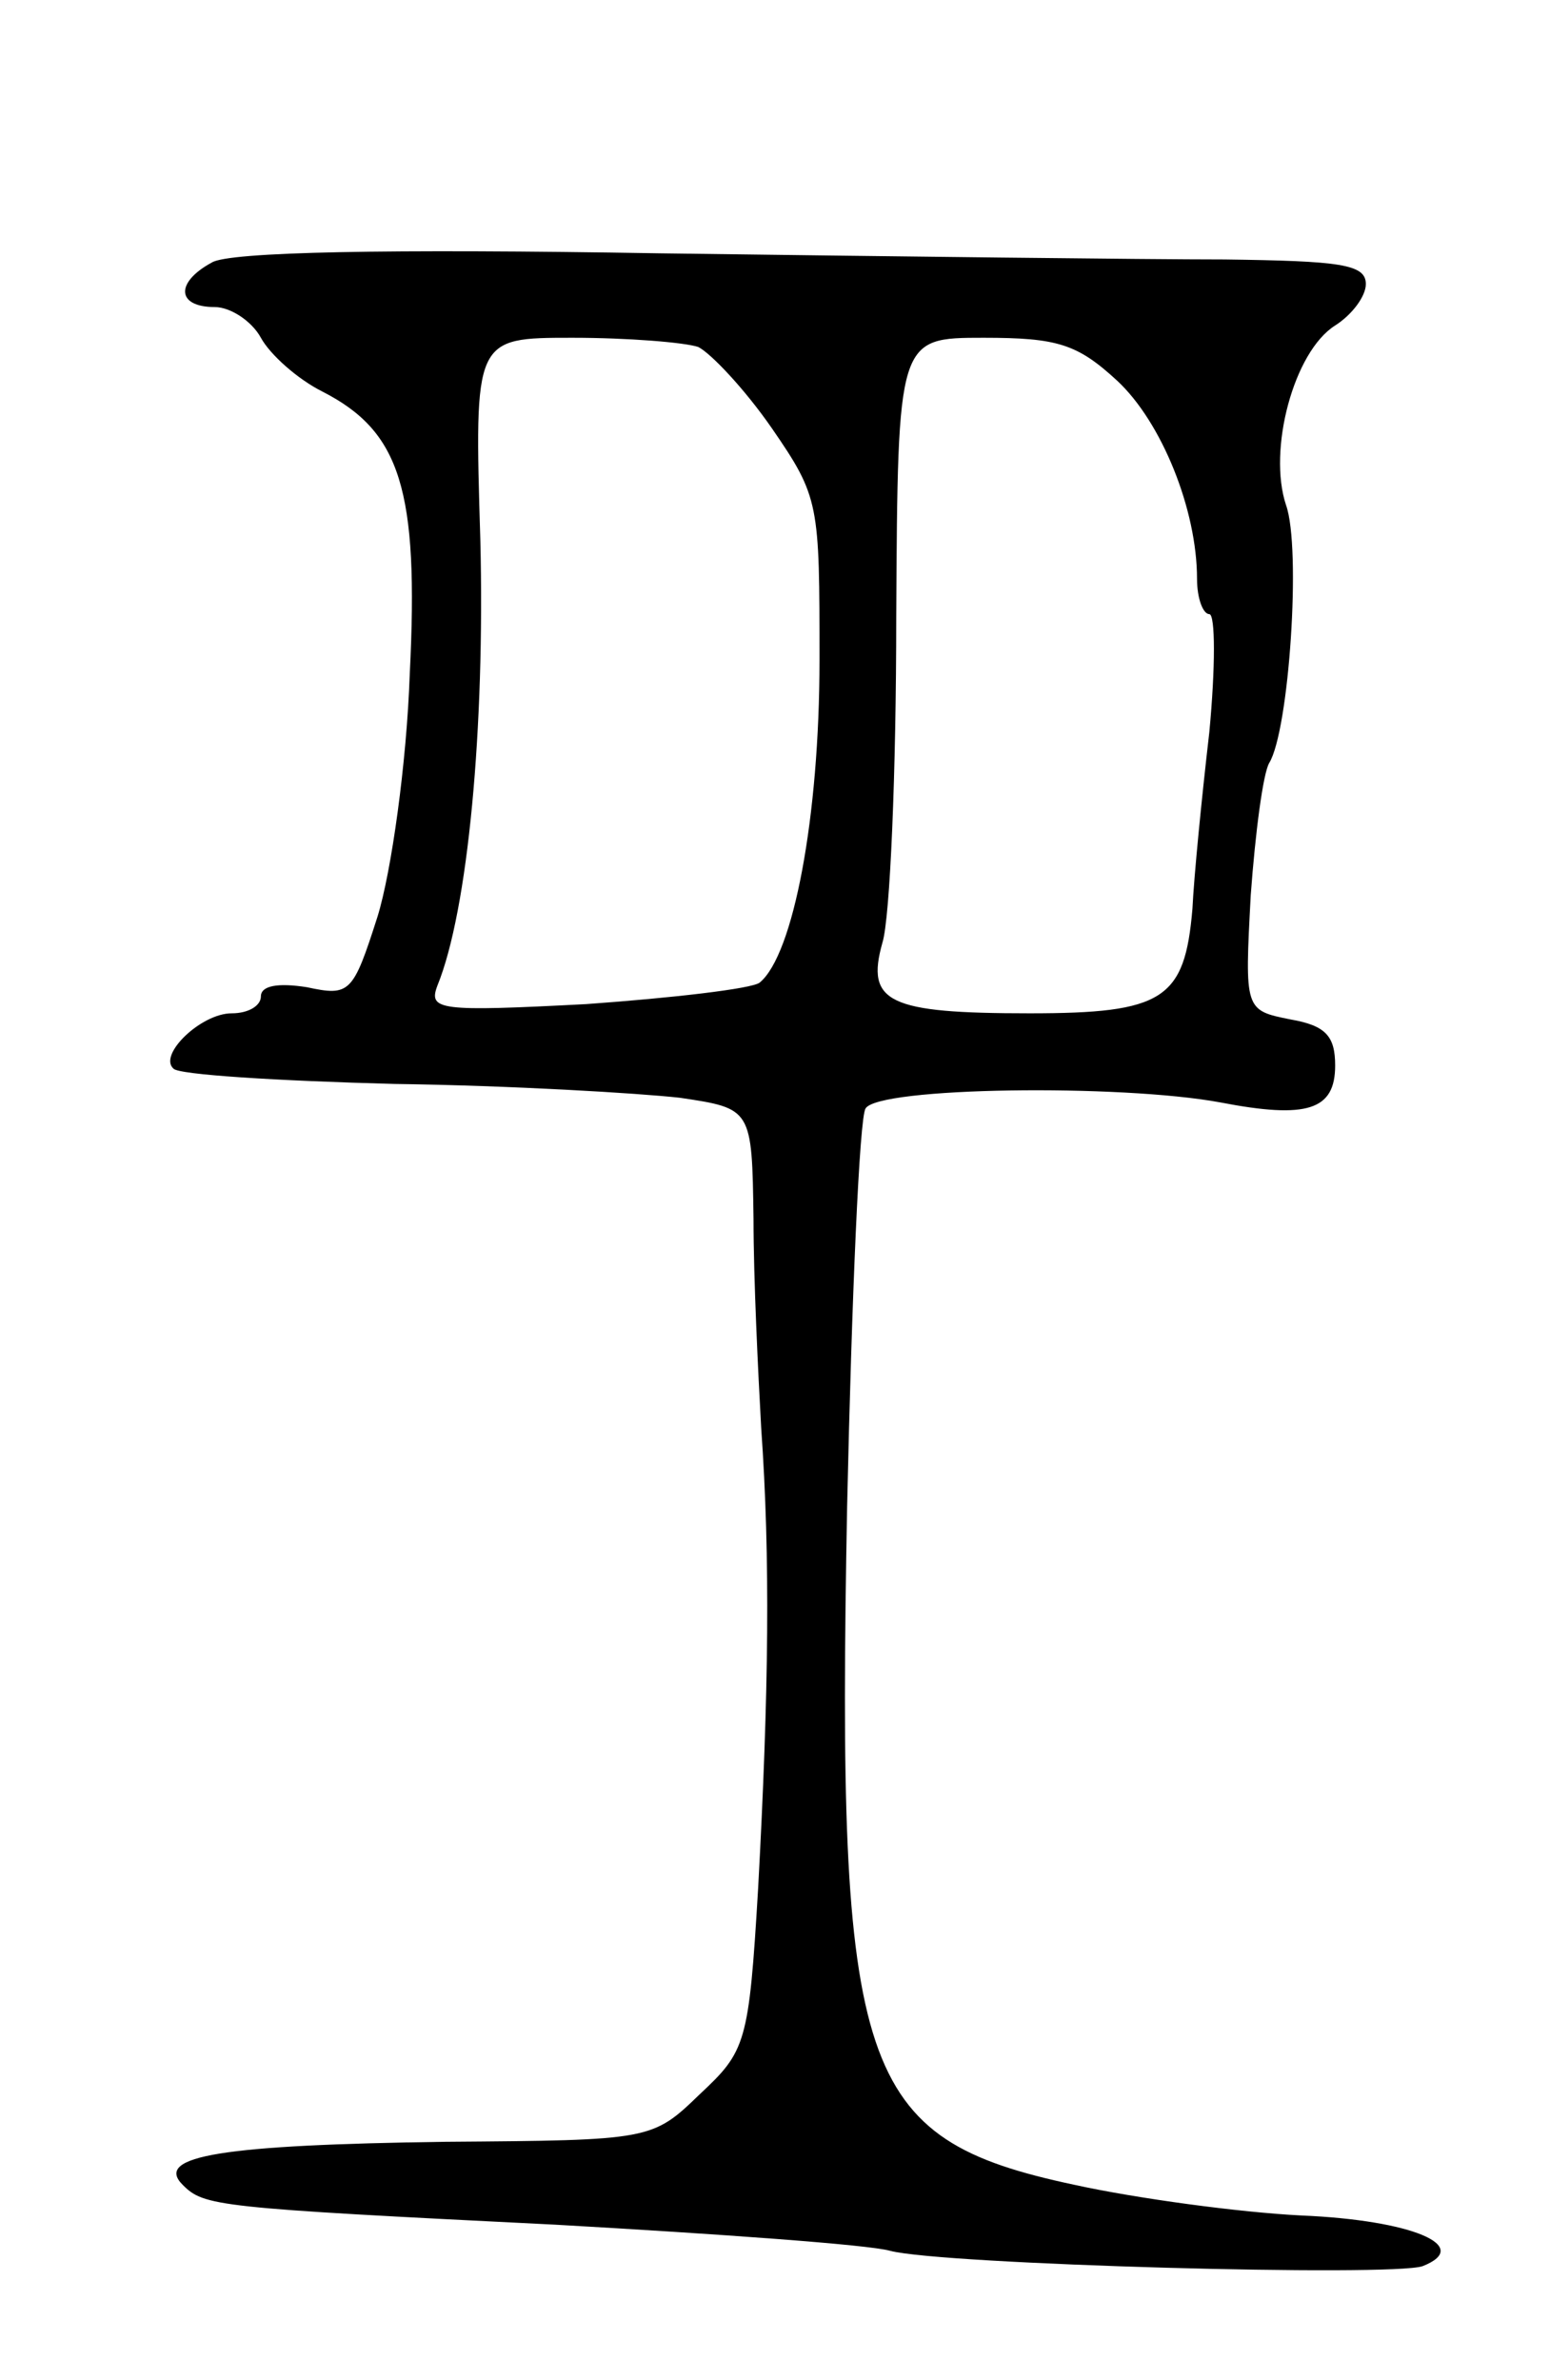<svg version="1.0" xmlns="http://www.w3.org/2000/svg"
 width="101pt" height="155pt" viewBox="0 0 101 155"
 preserveAspectRatio="xMidYMid meet">
<g transform="translate(0,155) scale(0.1,-0.1)"
fill="#000000" stroke="none">
<path d="M138 1379 c-24 -13 -23 -29 2 -29 10 0 24 -9 30 -20 6 -11 24 -27 40
-35 51 -26 63 -64 57 -184 -2 -58 -12 -129 -21 -158 -16 -50 -18 -52 -46 -46
-19 3 -30 1 -30 -6 0 -6 -8 -11 -19 -11 -20 0 -48 -27 -38 -36 3 -4 68 -8 144
-10 76 -1 159 -6 186 -9 47 -7 47 -7 48 -79 0 -39 3 -100 5 -136 6 -85 5 -171
-2 -300 -6 -101 -8 -106 -38 -134 -31 -30 -32 -30 -166 -31 -144 -2 -190 -9
-171 -28 14 -14 21 -15 243 -26 106 -6 204 -13 218 -17 34 -9 327 -17 347 -10
33 13 -7 30 -79 33 -40 2 -107 11 -148 20 -141 30 -155 72 -148 442 3 136 8
253 12 259 8 14 166 16 231 4 57 -11 75 -5 75 24 0 19 -6 26 -29 30 -30 6 -30
6 -26 81 3 41 8 79 12 86 13 21 21 140 11 168 -12 36 5 100 32 117 11 7 20 19
20 27 0 13 -17 15 -92 16 -51 0 -217 2 -368 4 -178 3 -281 1 -292 -6z m317
-55 c8 -4 30 -27 48 -53 31 -45 31 -49 31 -151 0 -102 -17 -192 -39 -210 -5
-4 -57 -10 -113 -14 -96 -5 -103 -4 -97 12 20 49 31 168 28 290 -4 132 -4 132
60 132 36 0 73 -3 82 -6z m273 -22 c29 -27 52 -84 52 -129 0 -13 4 -23 8 -23
4 0 4 -35 0 -77 -5 -43 -10 -94 -11 -115 -5 -59 -19 -68 -106 -68 -92 0 -107
7 -96 46 5 16 9 111 9 212 1 182 1 182 57 182 48 0 61 -4 87 -28z"/>
</g>
</svg>
